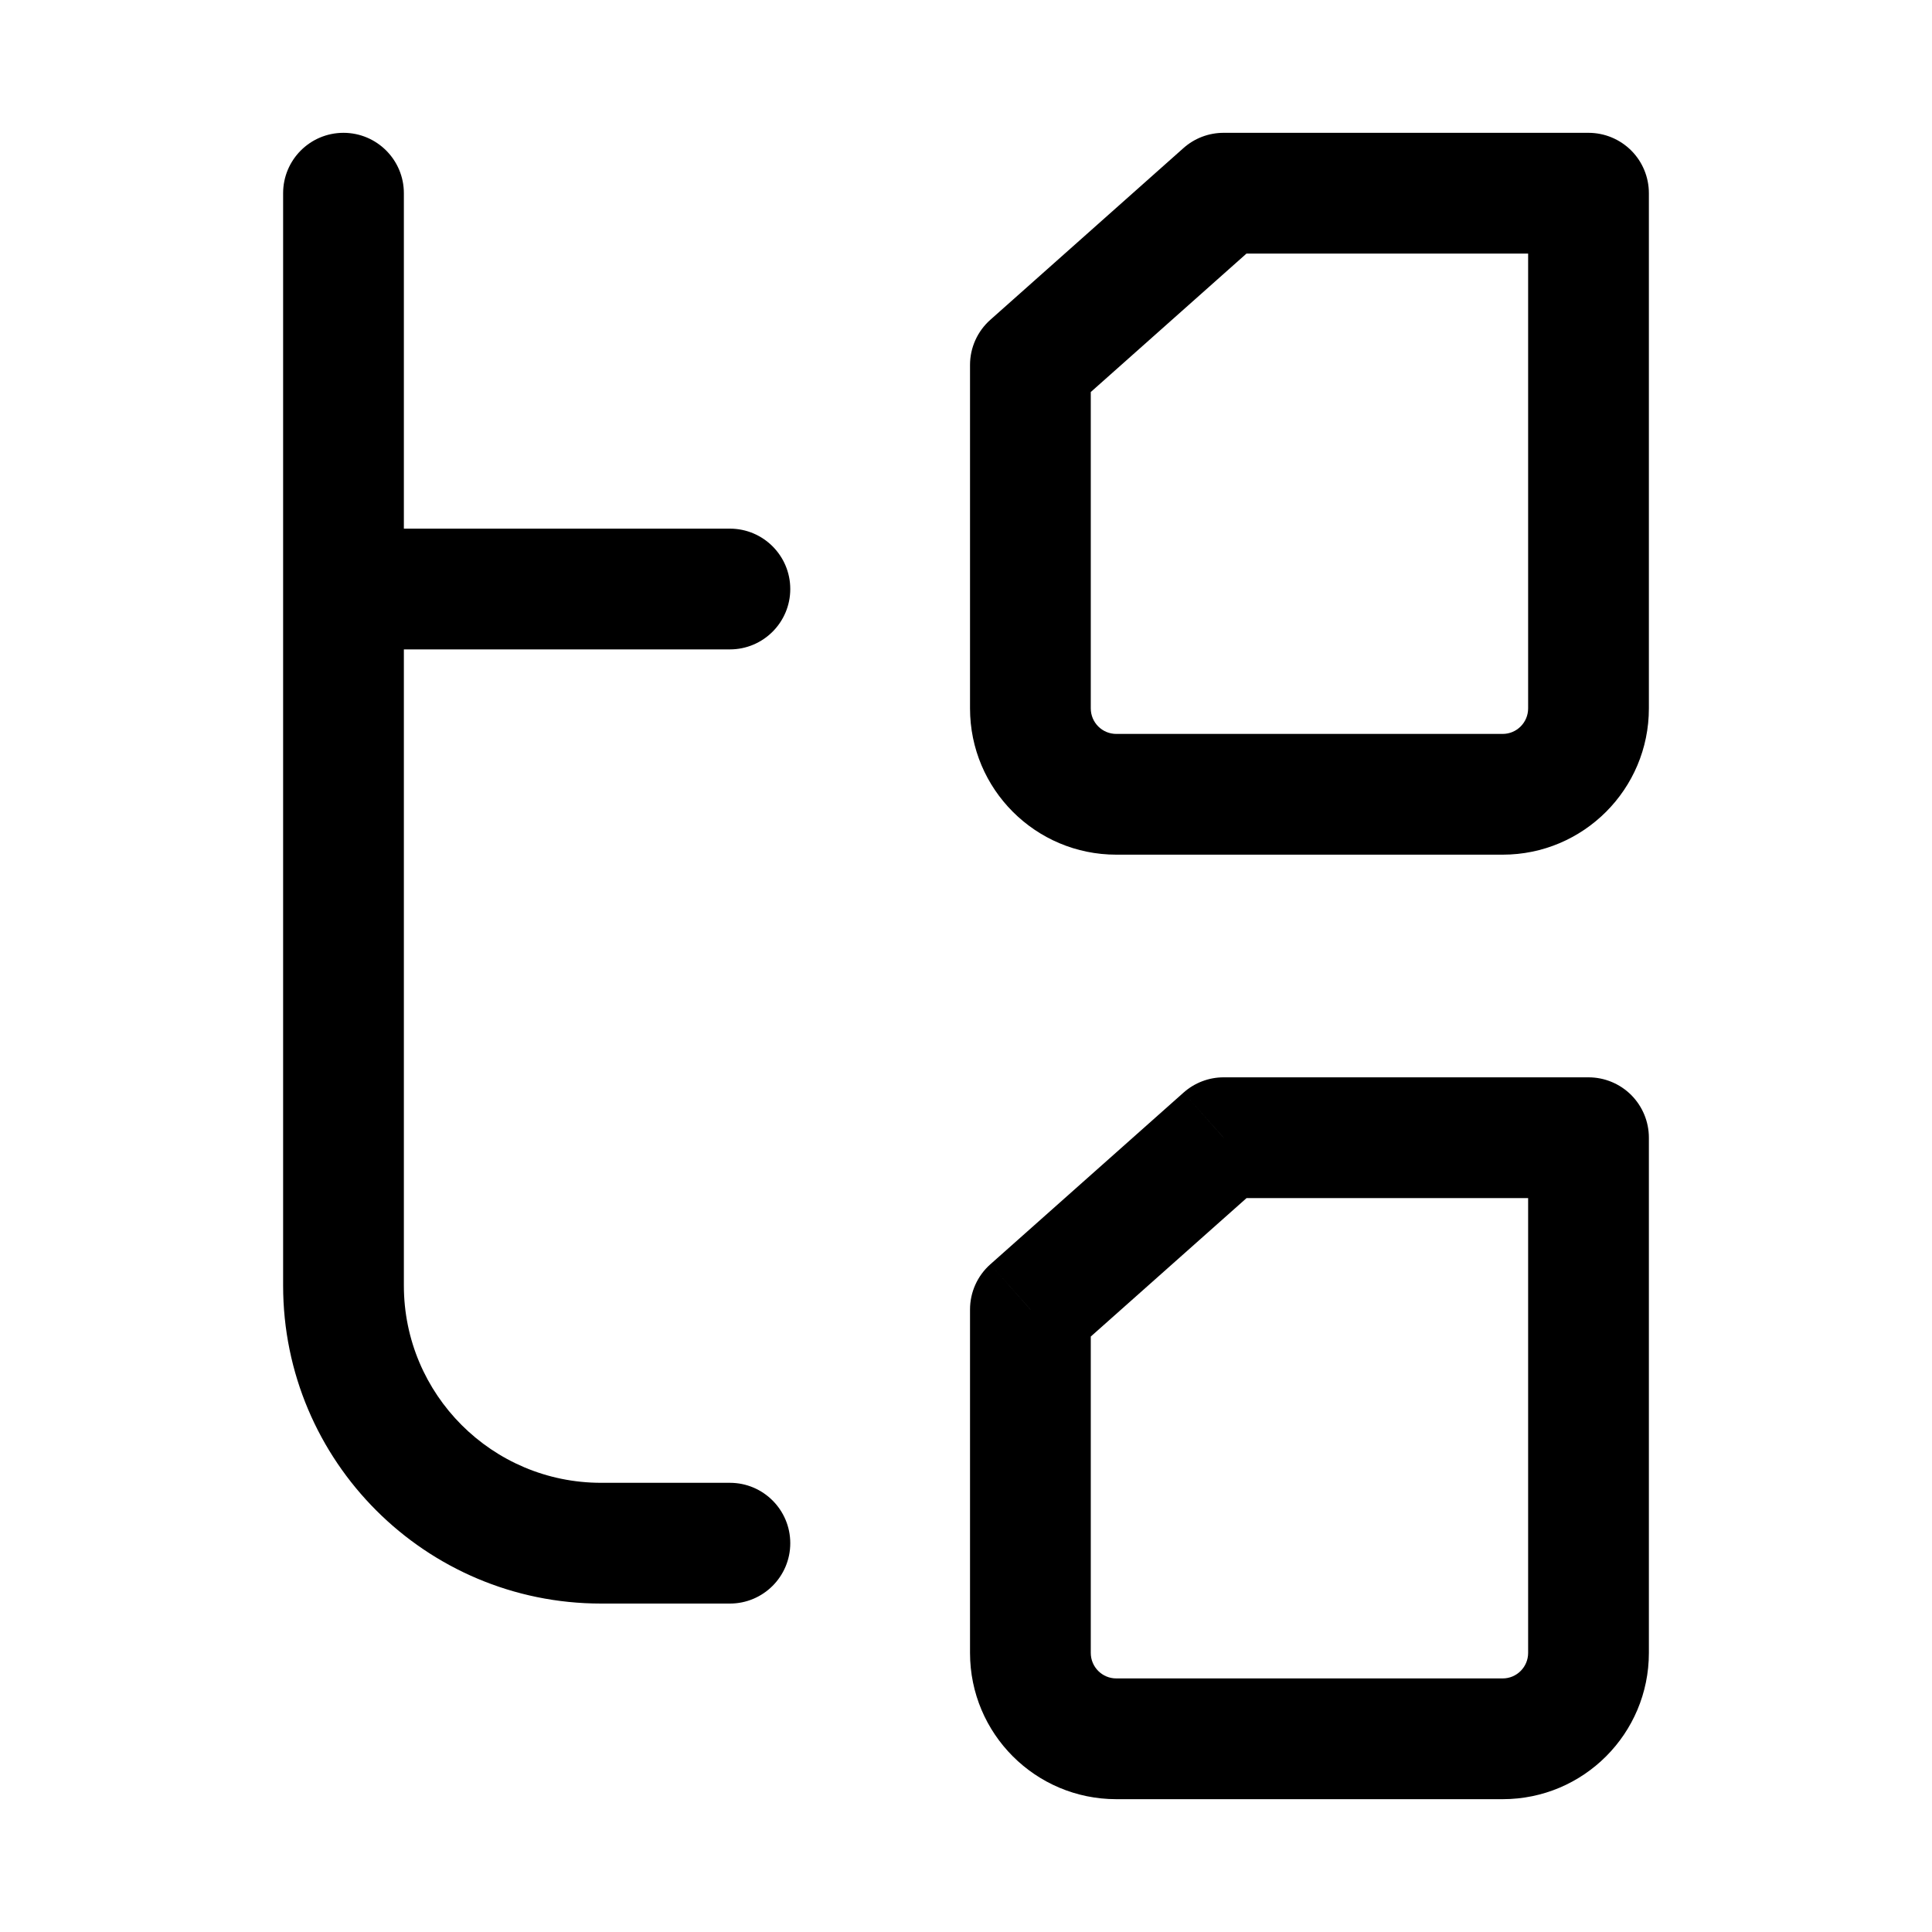 <svg width="24" height="24" viewBox="0 0 24 24" fill="none" xmlns="http://www.w3.org/2000/svg">
<path d="M9.067 19.92C9.481 19.92 9.817 19.584 9.817 19.17C9.817 18.756 9.481 18.42 9.067 18.42V19.92ZM4.267 15.97L3.517 15.97L4.267 15.97ZM5.017 2.4C5.017 1.986 4.681 1.65 4.267 1.65C3.852 1.65 3.517 1.986 3.517 2.4L5.017 2.4ZM9.067 8.067C9.481 8.067 9.817 7.731 9.817 7.317C9.817 6.903 9.481 6.567 9.067 6.567V8.067ZM18.667 9.867L18.667 9.117L18.667 9.867ZM13.867 9.867L13.867 10.617H13.867L13.867 9.867ZM19.733 2.4L20.483 2.4C20.483 2.201 20.404 2.01 20.264 1.87C20.123 1.729 19.932 1.65 19.733 1.65V2.4ZM19.733 8.8L20.483 8.8V8.8L19.733 8.8ZM12.8 8.8L12.05 8.8V8.8L12.8 8.8ZM12.8 4.533L12.302 3.973C12.142 4.115 12.05 4.319 12.05 4.533L12.8 4.533ZM15.2 2.4V1.65C15.016 1.65 14.839 1.717 14.702 1.839L15.2 2.4ZM18.667 21.6L18.667 20.85L18.667 21.6ZM13.867 21.6L13.867 22.35L13.867 21.6ZM19.733 14.133L20.483 14.133C20.483 13.934 20.404 13.744 20.264 13.603C20.123 13.462 19.932 13.383 19.733 13.383V14.133ZM19.733 20.533L20.483 20.533V20.533L19.733 20.533ZM12.8 20.533L12.05 20.533V20.533L12.8 20.533ZM12.8 16.267L12.302 15.706C12.142 15.848 12.05 16.052 12.05 16.267L12.8 16.267ZM15.2 14.133V13.383C15.016 13.383 14.839 13.451 14.702 13.573L15.2 14.133ZM9.067 18.42H7.467V19.92H9.067V18.42ZM5.017 15.97L5.017 7.317L3.517 7.317L3.517 15.97L5.017 15.97ZM5.017 7.317L5.017 2.4L3.517 2.4L3.517 7.317L5.017 7.317ZM9.067 6.567H4.267V8.067H9.067V6.567ZM7.467 18.42C6.114 18.42 5.017 17.323 5.017 15.97L3.517 15.97C3.517 18.152 5.286 19.92 7.467 19.92V18.42ZM18.667 9.117L13.867 9.117L13.867 10.617L18.667 10.617L18.667 9.117ZM18.983 2.4L18.983 8.8L20.483 8.8L20.483 2.4L18.983 2.4ZM18.667 10.617C19.67 10.617 20.483 9.803 20.483 8.8L18.983 8.8C18.983 8.975 18.841 9.117 18.667 9.117L18.667 10.617ZM12.05 8.8C12.05 9.803 12.863 10.617 13.867 10.617L13.867 9.117C13.692 9.117 13.55 8.975 13.55 8.8L12.05 8.8ZM13.55 8.8L13.55 4.533L12.05 4.533L12.05 8.8L13.55 8.8ZM15.2 3.15H19.733V1.65H15.2V3.15ZM14.702 1.839L12.302 3.973L13.298 5.094L15.698 2.96L14.702 1.839ZM18.667 20.85L13.867 20.85L13.867 22.35L18.667 22.35L18.667 20.85ZM18.983 14.133L18.983 20.533L20.483 20.533L20.483 14.133L18.983 14.133ZM18.667 22.35C19.67 22.35 20.483 21.537 20.483 20.533L18.983 20.533C18.983 20.708 18.841 20.85 18.667 20.85L18.667 22.35ZM12.05 20.533C12.05 21.537 12.863 22.35 13.867 22.35L13.867 20.85C13.692 20.85 13.55 20.708 13.55 20.533L12.05 20.533ZM13.55 20.533L13.55 16.267L12.05 16.267L12.05 20.533L13.55 20.533ZM15.2 14.883H19.733V13.383H15.2V14.883ZM14.702 13.573L12.302 15.706L13.298 16.827L15.698 14.694L14.702 13.573Z" fill="black"/>
</svg>
